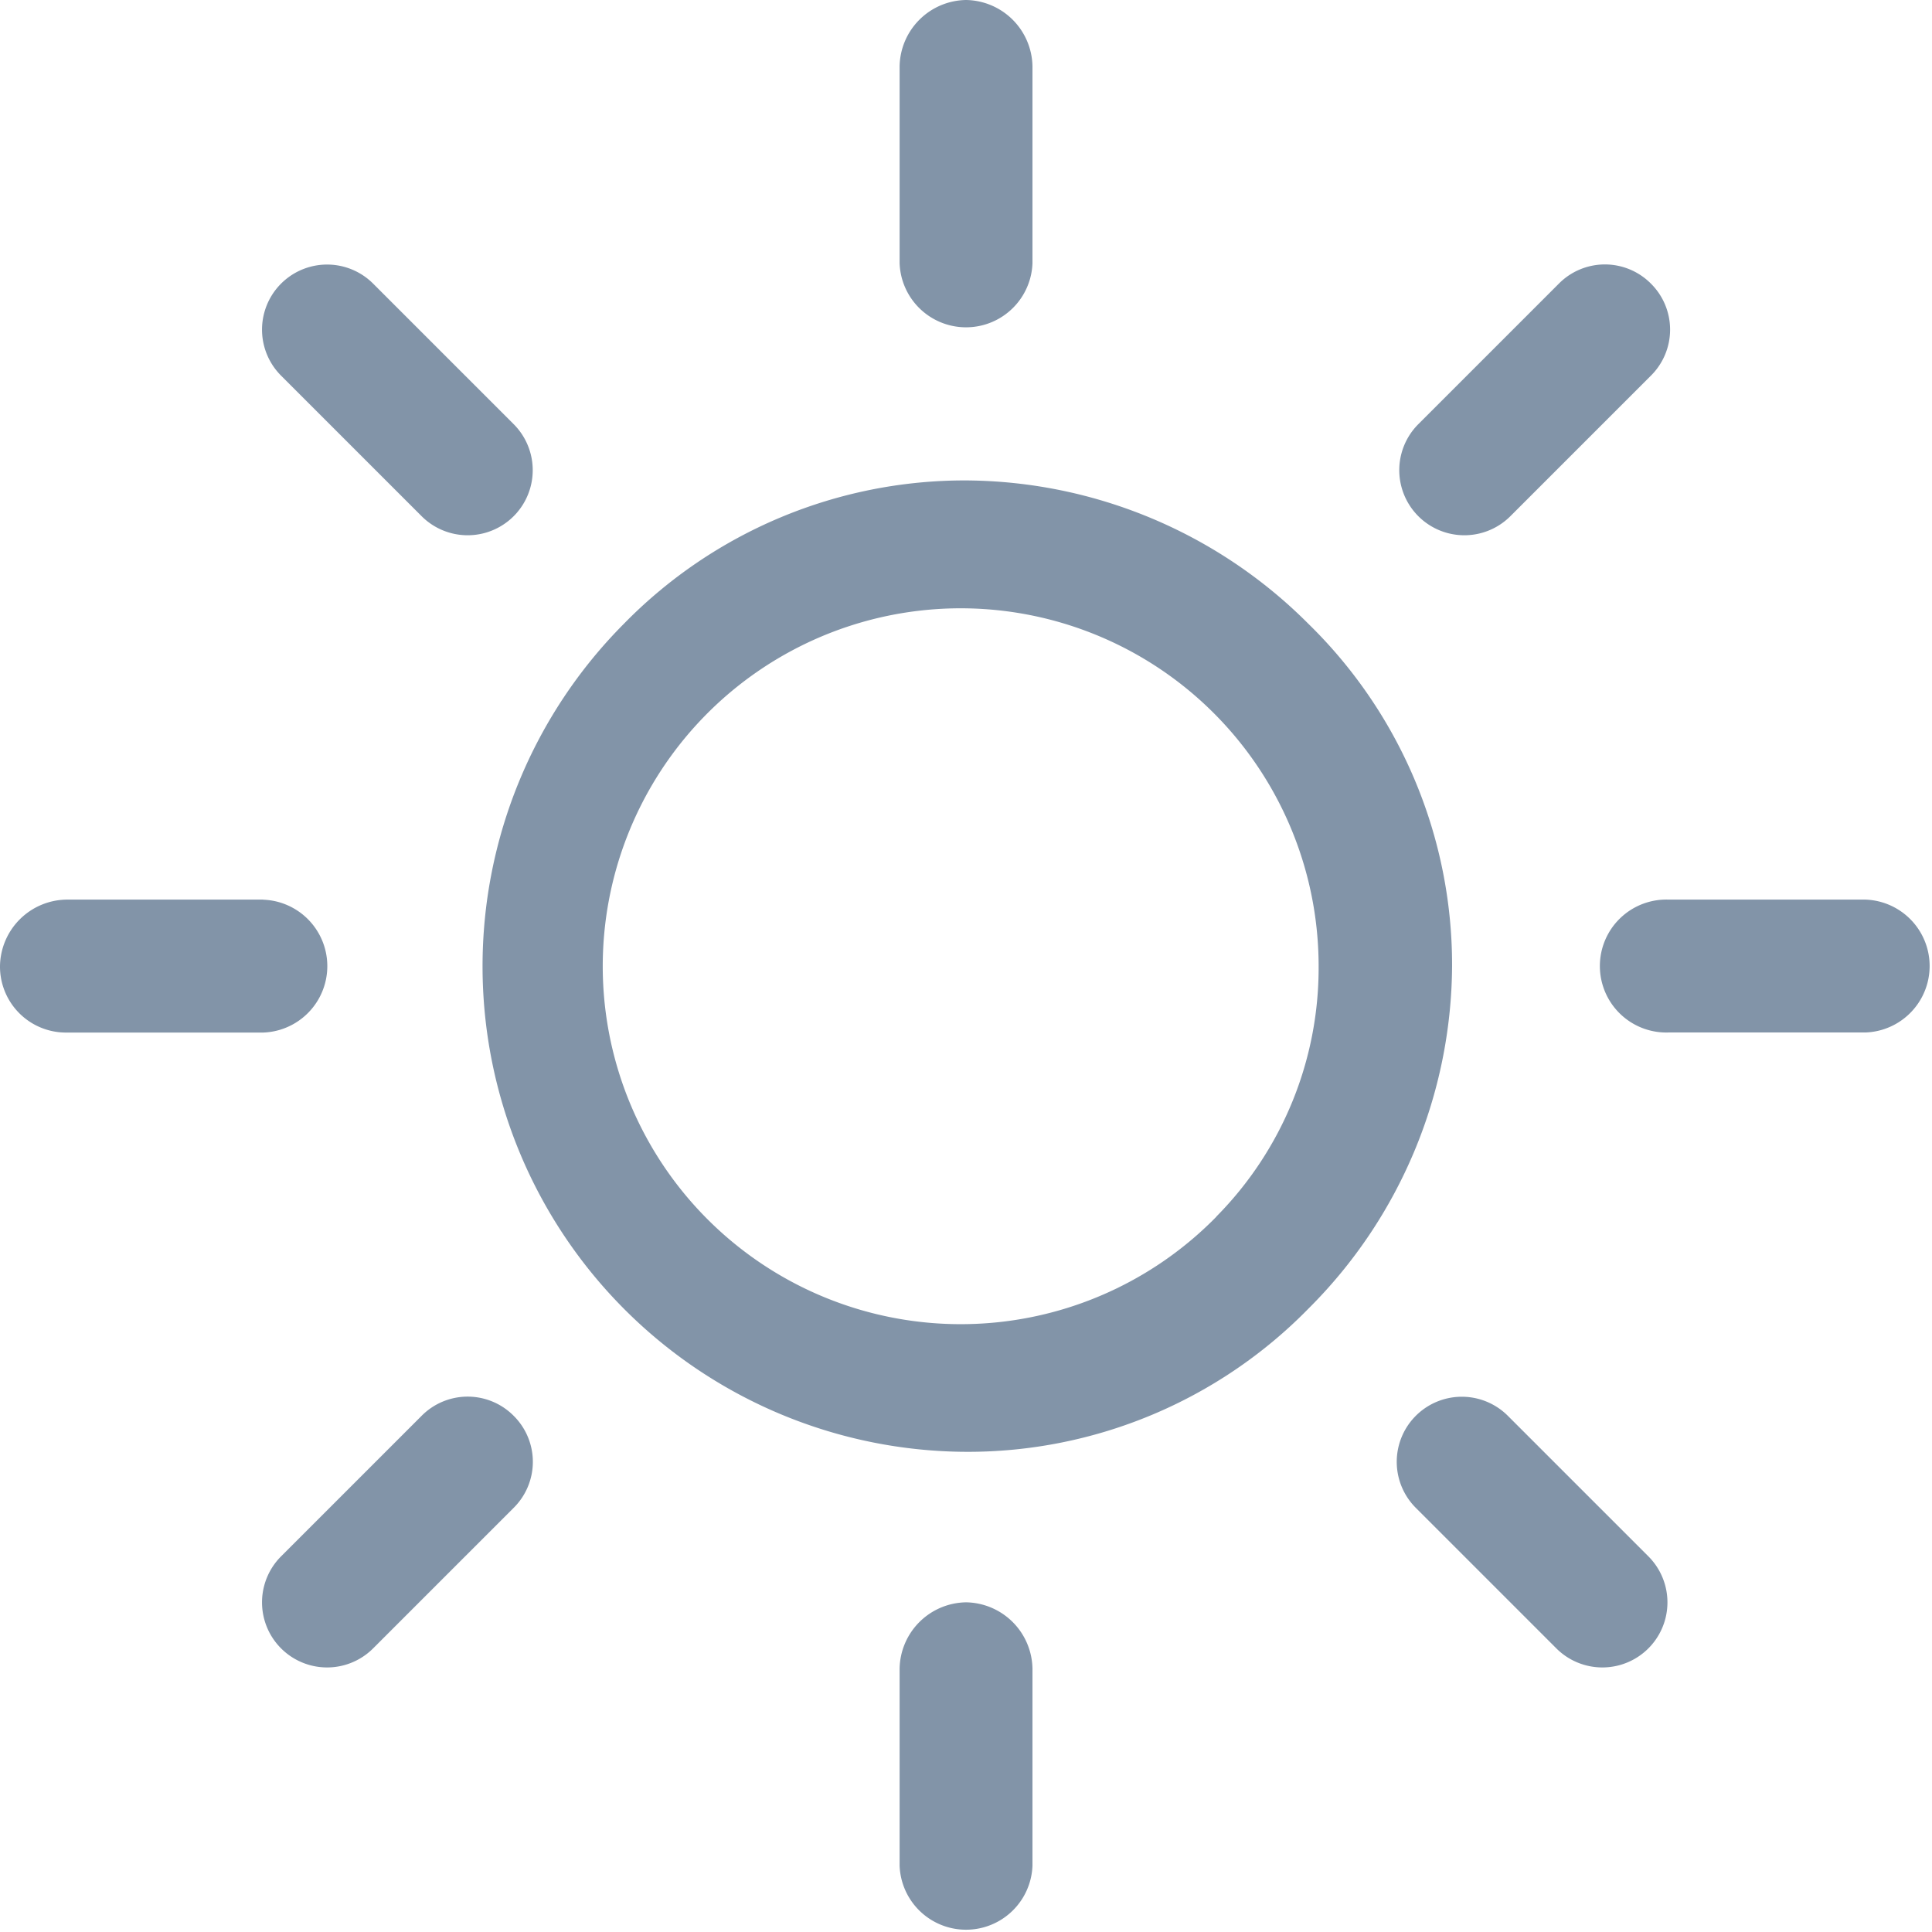 <svg xmlns="http://www.w3.org/2000/svg" width="22.902" height="22.902" viewBox="0 0 22.902 22.902"><defs><style>.a{fill:#8294a8;}</style></defs><g transform="translate(5.695 5.695)"><path class="a" d="M85.015,76.9a5.775,5.775,0,0,0-4.059-1.7A5.65,5.65,0,0,0,76.9,76.9a5.756,5.756,0,0,0,4.059,9.815,5.65,5.65,0,0,0,4.059-1.7,5.775,5.775,0,0,0,1.7-4.059A5.65,5.65,0,0,0,85.015,76.9Zm-1.091,7.028a4.243,4.243,0,1,1,1.212-2.969A4.19,4.19,0,0,1,83.925,83.925Z" transform="translate(-75.2 -75.2)"/></g><g transform="translate(18.994 10.664)"><path class="a" d="M253.92,140.8h-2.333a.788.788,0,1,0,0,1.575h2.333a.788.788,0,0,0,0-1.575Z" transform="translate(-250.8 -140.8)"/></g><g transform="translate(10.664 18.994)"><path class="a" d="M141.588,250.8a.8.8,0,0,0-.788.788v2.333a.788.788,0,0,0,1.575,0v-2.333A.8.8,0,0,0,141.588,250.8Z" transform="translate(-140.8 -250.8)"/></g><g transform="translate(16.556 16.556)"><path class="a" d="M221.584,220.493l-1.666-1.666a.771.771,0,0,0-1.091,1.091l1.666,1.666a.771.771,0,0,0,1.091-1.091Z" transform="translate(-218.6 -218.6)"/></g><g transform="translate(10.664)"><path class="a" d="M141.588,0a.8.8,0,0,0-.788.788V3.12a.788.788,0,0,0,1.575,0V.788A.8.8,0,0,0,141.588,0Z" transform="translate(-140.8)"/></g><g transform="translate(16.586 3.135)"><path class="a" d="M221.984,41.627a.768.768,0,0,0-1.091,0l-1.666,1.666a.771.771,0,0,0,1.091,1.091l1.666-1.666A.768.768,0,0,0,221.984,41.627Z" transform="translate(-219 -41.4)"/></g><g transform="translate(0 10.664)"><path class="a" d="M3.12,140.8H.788a.8.8,0,0,0-.788.788.782.782,0,0,0,.788.788H3.12a.788.788,0,0,0,0-1.575Z" transform="translate(0 -140.8)"/></g><g transform="translate(3.105 16.556)"><path class="a" d="M43.984,218.827a.768.768,0,0,0-1.091,0l-1.666,1.666a.771.771,0,0,0,1.091,1.091l1.666-1.666A.768.768,0,0,0,43.984,218.827Z" transform="translate(-41 -218.6)"/></g><g transform="translate(3.105 3.135)"><path class="a" d="M43.984,43.293l-1.666-1.666a.771.771,0,0,0-1.091,1.091l1.666,1.666a.771.771,0,0,0,1.091-1.091Z" transform="translate(-41 -41.4)"/></g></svg>